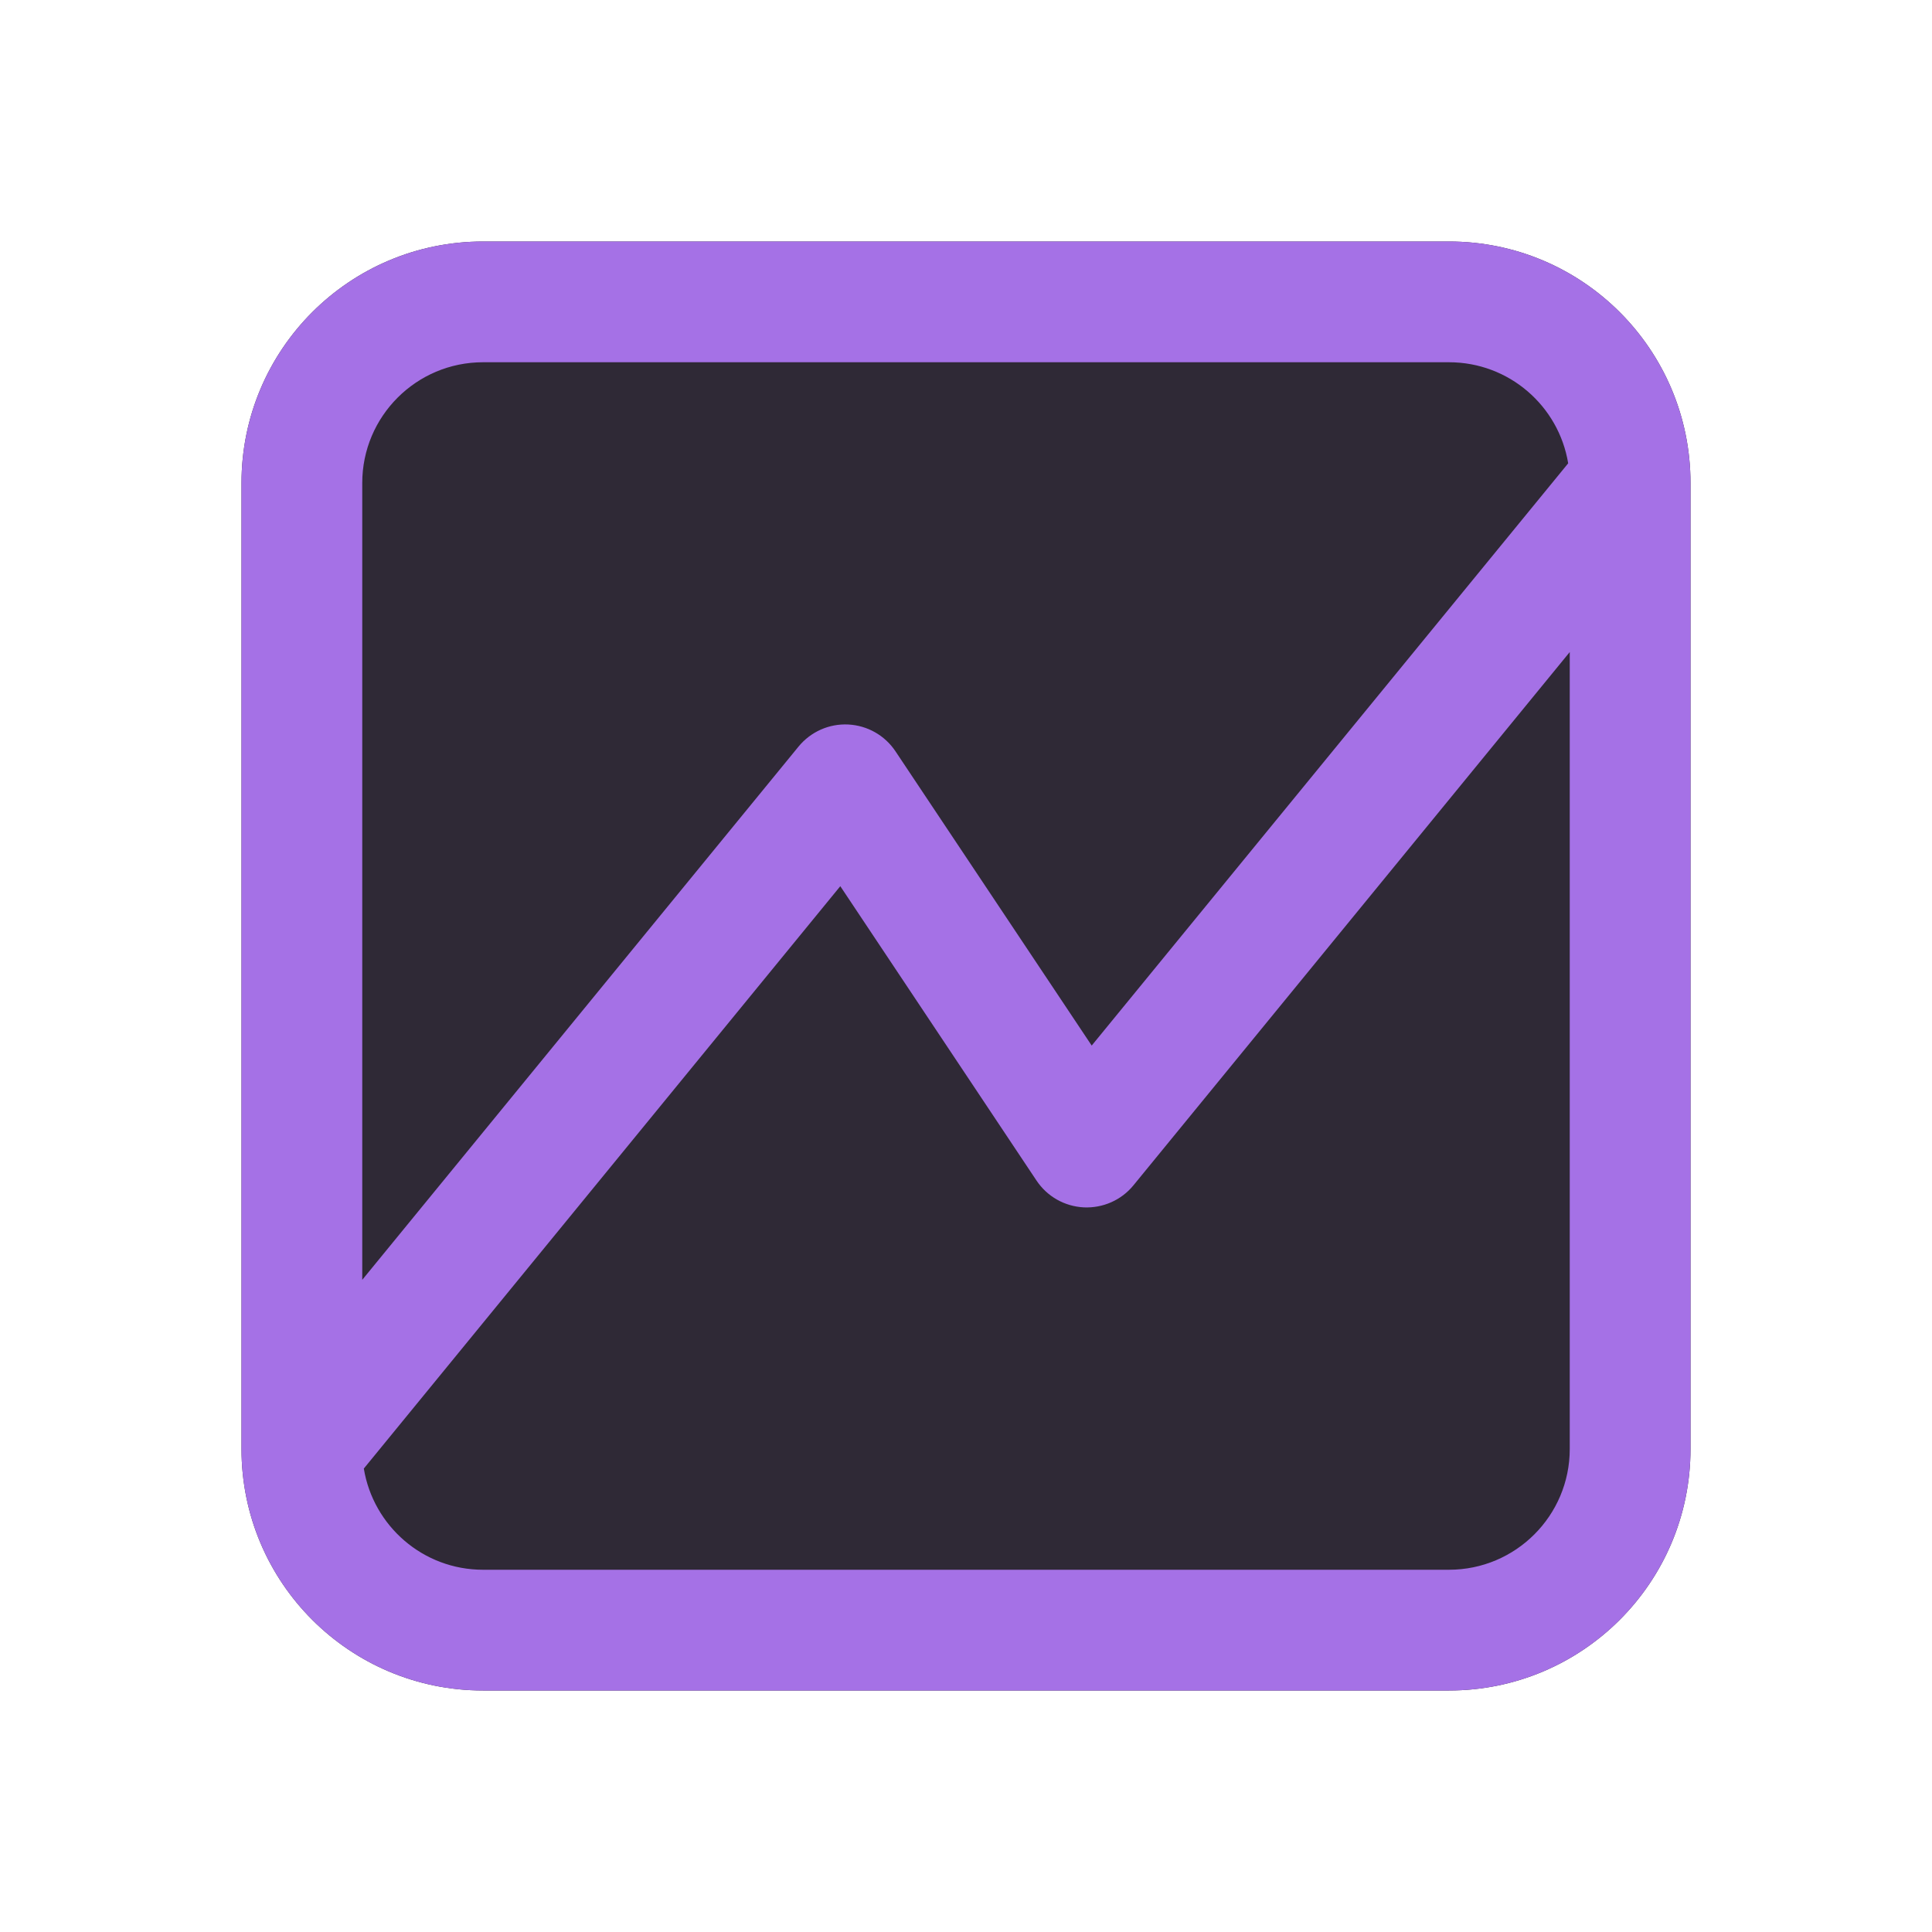 <svg width="16" height="16" viewBox="0 0 16 16" fill="none" xmlns="http://www.w3.org/2000/svg">
<path d="M2 4V12C2 13.105 2.895 14 4 14H12C13.105 14 14 13.105 14 12V4C14 2.895 13.105 2 12 2H4C2.895 2 2 2.895 2 4Z" fill="#2F2936"/>
<path fill-rule="evenodd" clip-rule="evenodd" d="M2 4V12C2 13.105 2.895 14 4 14H12C13.105 14 14 13.105 14 12V4C14 2.895 13.105 2 12 2H4C2.895 2 2 2.895 2 4ZM3 10.599V4C3 3.448 3.448 3 4 3H12C12.497 3 12.909 3.362 12.987 3.837L9.041 8.659L7.416 6.222C7.328 6.09 7.183 6.008 7.025 6C6.866 5.992 6.714 6.06 6.613 6.183L3 10.599ZM3.013 12.162C3.091 12.637 3.503 13 4 13H12C12.552 13 13 12.552 13 12V5.4L9.387 9.816C9.287 9.939 9.134 10.006 8.976 9.999C8.817 9.991 8.672 9.909 8.584 9.777L6.959 7.339L3.013 12.162Z" fill="#A571E6"/>
</svg>
